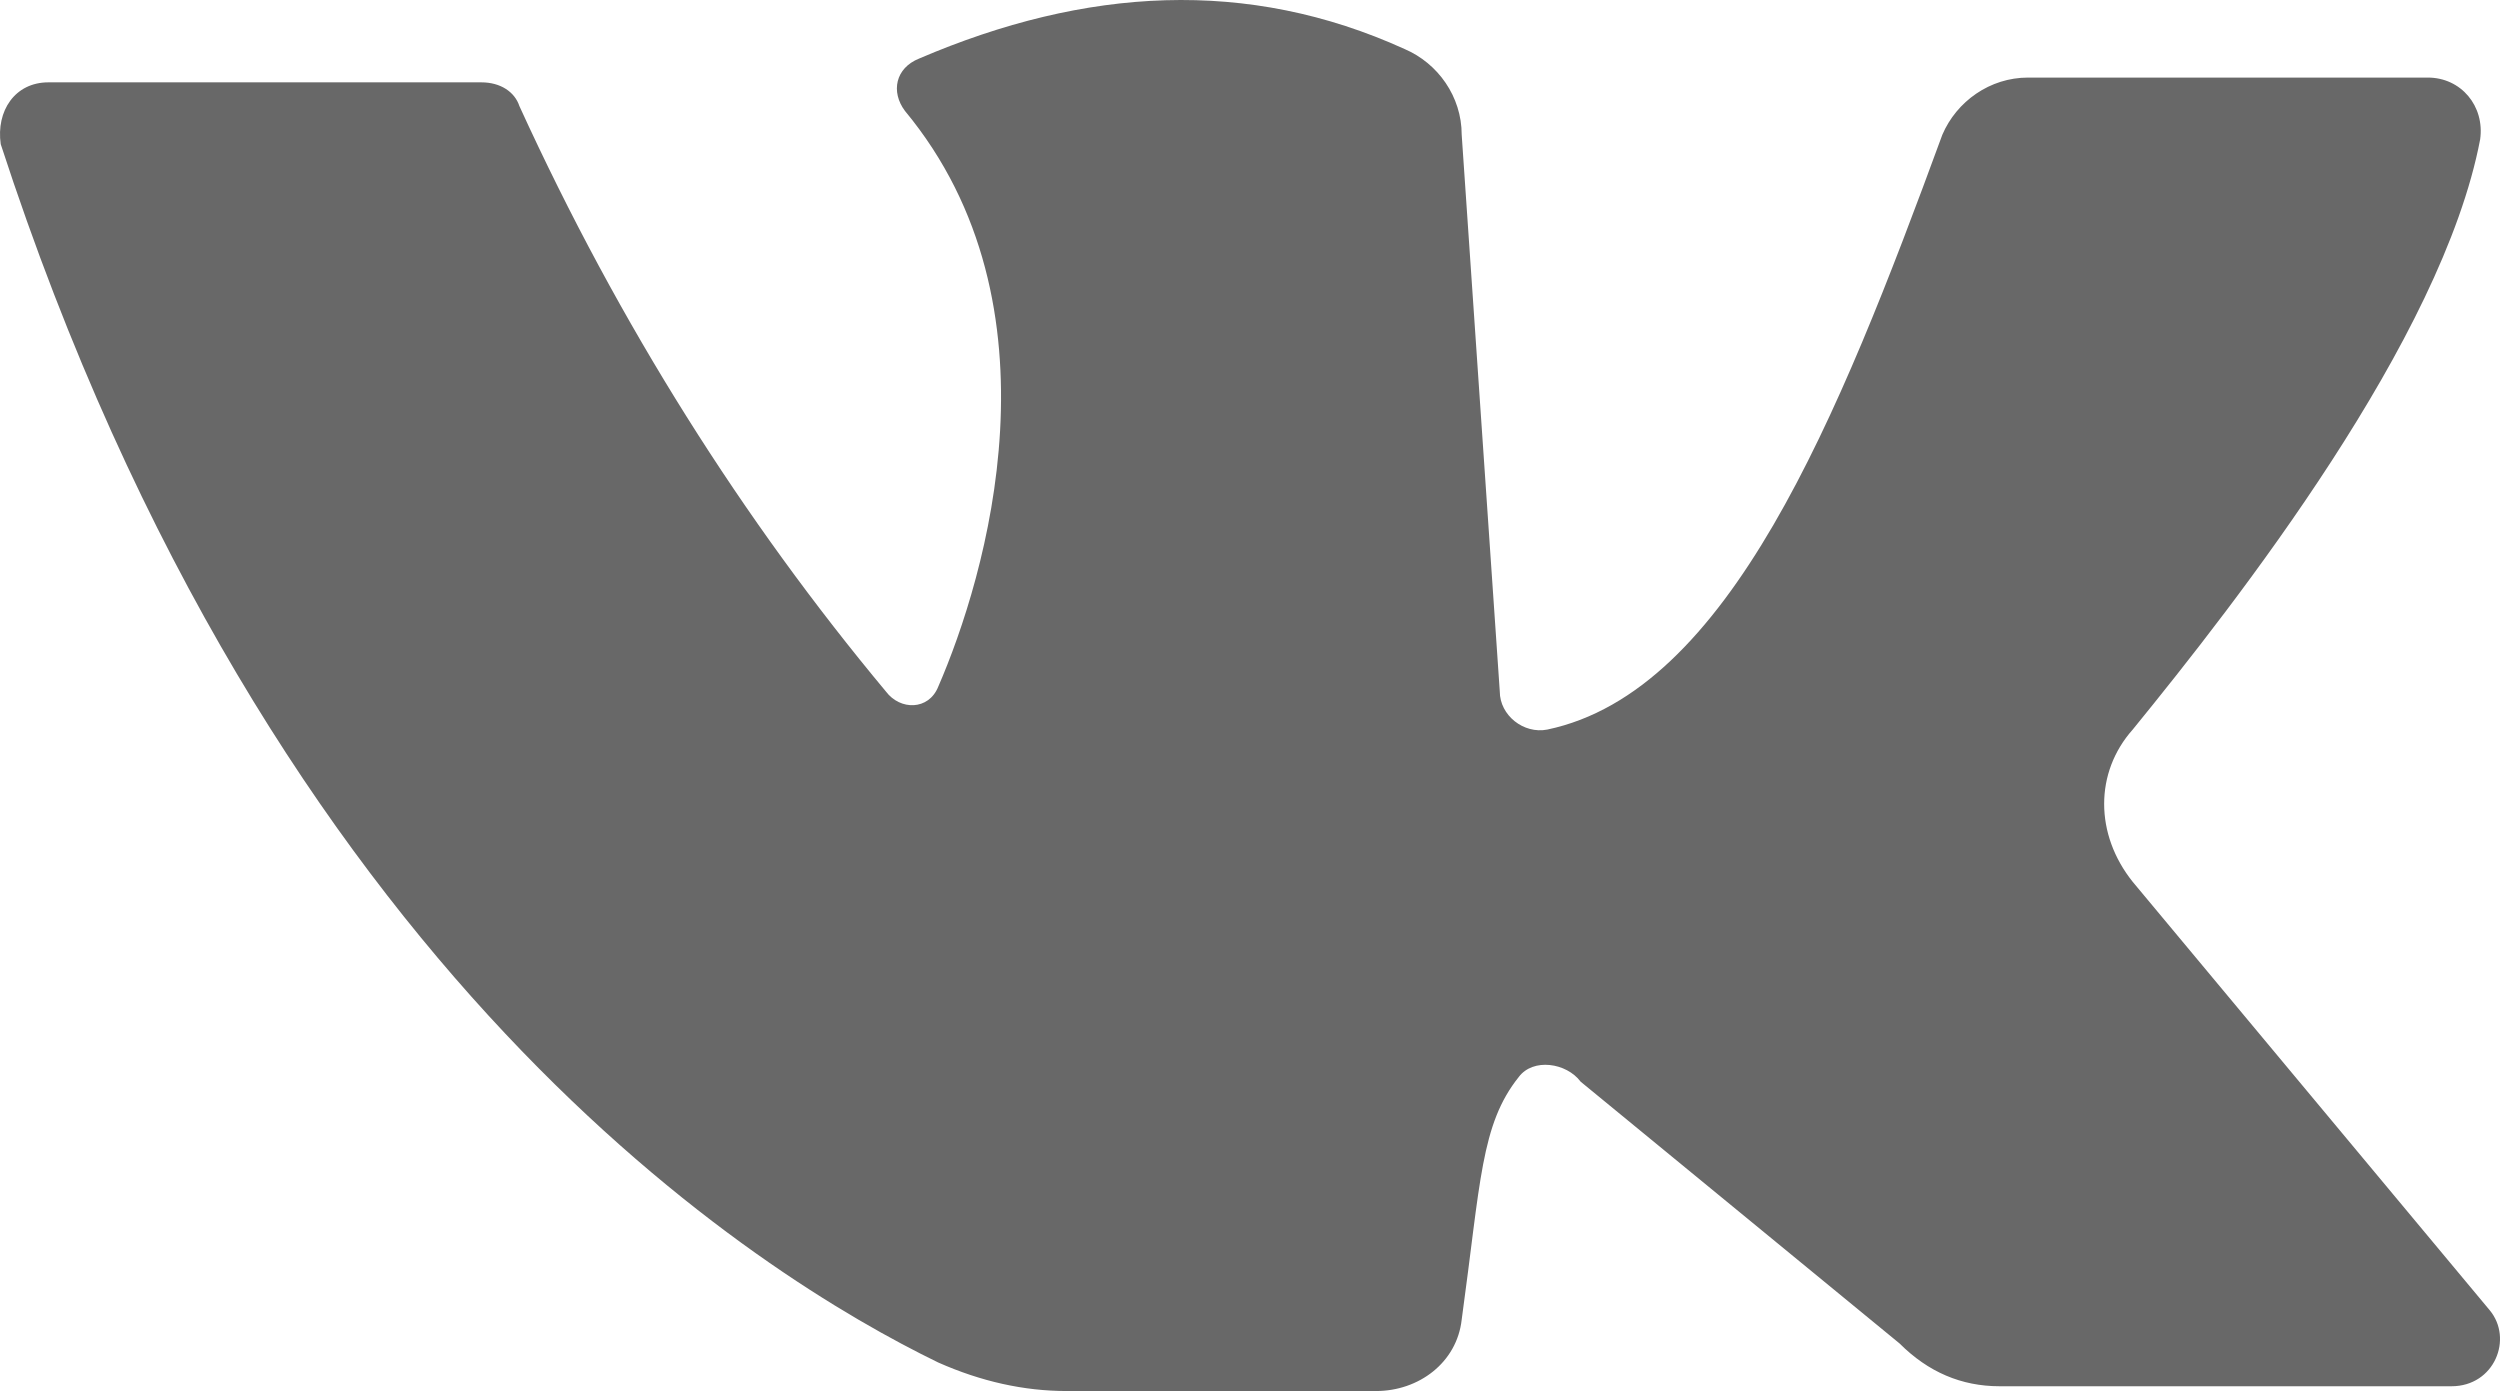 <svg width="34" height="19" viewBox="0 0 34 19" fill="none" xmlns="http://www.w3.org/2000/svg">
<path d="M0.657 1.12C2.21 1.12 5.446 1.12 6.547 1.12C6.806 1.12 7 1.249 7.064 1.443C8.424 4.42 10.106 7.074 12.048 9.404C12.242 9.663 12.63 9.663 12.76 9.339C13.407 7.851 14.507 4.162 12.307 1.508C12.113 1.249 12.177 0.925 12.501 0.796C14.766 -0.175 16.967 -0.304 19.103 0.667C19.556 0.861 19.879 1.314 19.879 1.832L20.397 9.404C20.397 9.728 20.721 9.986 21.044 9.922C23.504 9.404 24.992 5.715 26.416 1.832C26.61 1.379 27.063 1.055 27.581 1.055H33.018C33.471 1.055 33.794 1.443 33.73 1.896C33.212 4.615 30.429 8.174 29.005 9.922C28.487 10.504 28.487 11.346 29.005 11.993L33.859 17.818C34.183 18.206 33.924 18.853 33.341 18.853H27.193C26.675 18.853 26.222 18.659 25.834 18.271L21.497 14.711C21.303 14.452 20.85 14.387 20.656 14.646C20.138 15.294 20.138 16.07 19.879 17.947C19.814 18.53 19.297 18.918 18.714 18.918H14.507C13.925 18.918 13.342 18.788 12.76 18.53C10.365 17.365 3.699 13.287 0.01 1.961C-0.055 1.508 0.204 1.12 0.657 1.12Z" fill="#686868"/>
</svg>
